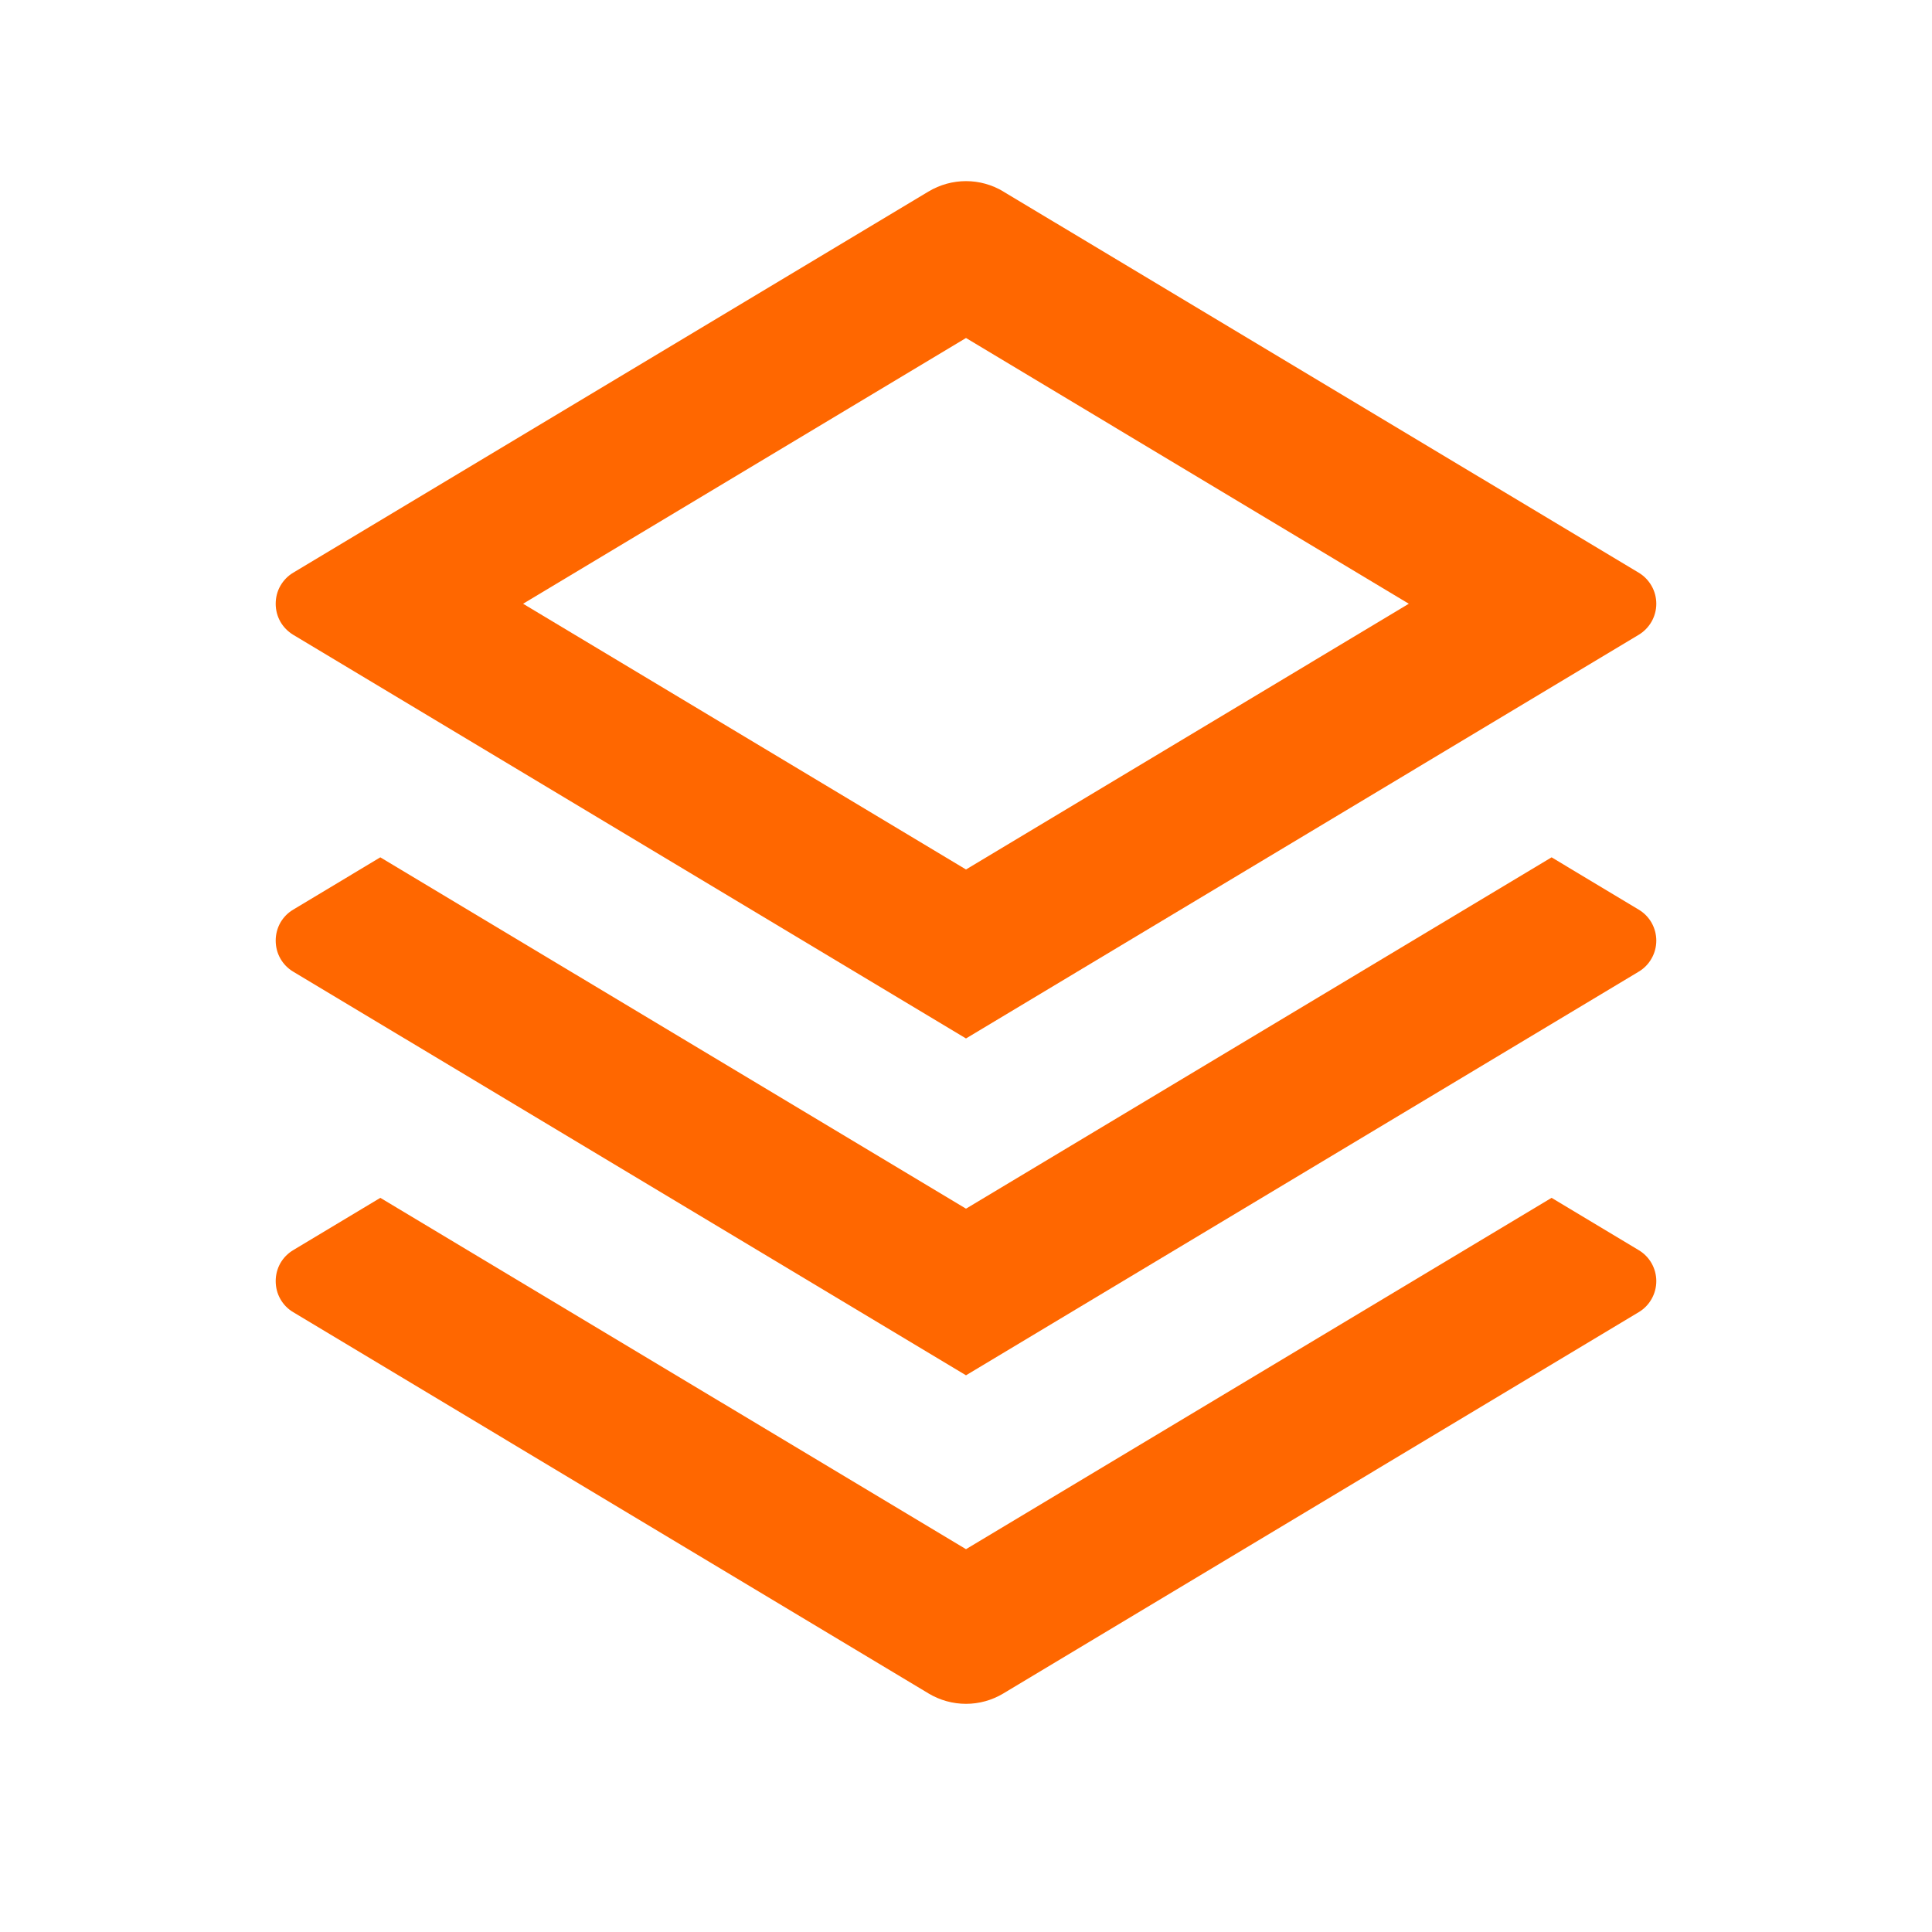 <svg width="20" height="20" viewBox="0 0 20 20" fill="none" xmlns="http://www.w3.org/2000/svg">
<path d="M16.062 12.4L16.963 12.941C17.019 12.974 17.065 13.021 17.097 13.077C17.129 13.134 17.146 13.197 17.146 13.262C17.146 13.327 17.129 13.391 17.097 13.447C17.065 13.504 17.019 13.551 16.963 13.584L10.386 17.531C10.269 17.601 10.136 17.638 10 17.638C9.864 17.638 9.73 17.601 9.613 17.531L3.036 13.584C2.98 13.551 2.934 13.504 2.902 13.447C2.87 13.391 2.854 13.327 2.854 13.262C2.854 13.197 2.87 13.134 2.902 13.077C2.934 13.021 2.98 12.974 3.036 12.941L3.937 12.4L10 16.037L16.062 12.4V12.4ZM16.062 8.875L16.963 9.416C17.019 9.449 17.065 9.496 17.097 9.552C17.129 9.609 17.146 9.673 17.146 9.737C17.146 9.802 17.129 9.866 17.097 9.922C17.065 9.979 17.019 10.026 16.963 10.059L10 14.237L3.036 10.059C2.98 10.026 2.934 9.979 2.902 9.922C2.87 9.866 2.854 9.802 2.854 9.737C2.854 9.673 2.87 9.609 2.902 9.552C2.934 9.496 2.98 9.449 3.036 9.416L3.937 8.875L10 12.512L16.062 8.875ZM10.385 1.982L16.963 5.928C17.019 5.961 17.065 6.009 17.097 6.065C17.129 6.121 17.146 6.185 17.146 6.25C17.146 6.315 17.129 6.378 17.097 6.435C17.065 6.491 17.019 6.538 16.963 6.572L10 10.75L3.036 6.572C2.98 6.538 2.934 6.491 2.902 6.435C2.87 6.378 2.854 6.315 2.854 6.25C2.854 6.185 2.87 6.121 2.902 6.065C2.934 6.009 2.98 5.961 3.036 5.928L9.613 1.982C9.73 1.912 9.864 1.875 10 1.875C10.136 1.875 10.269 1.912 10.386 1.982H10.385ZM10 3.499L5.415 6.25L10 9.001L14.584 6.25L10 3.499Z" fill="#FF6700"/>
</svg>
